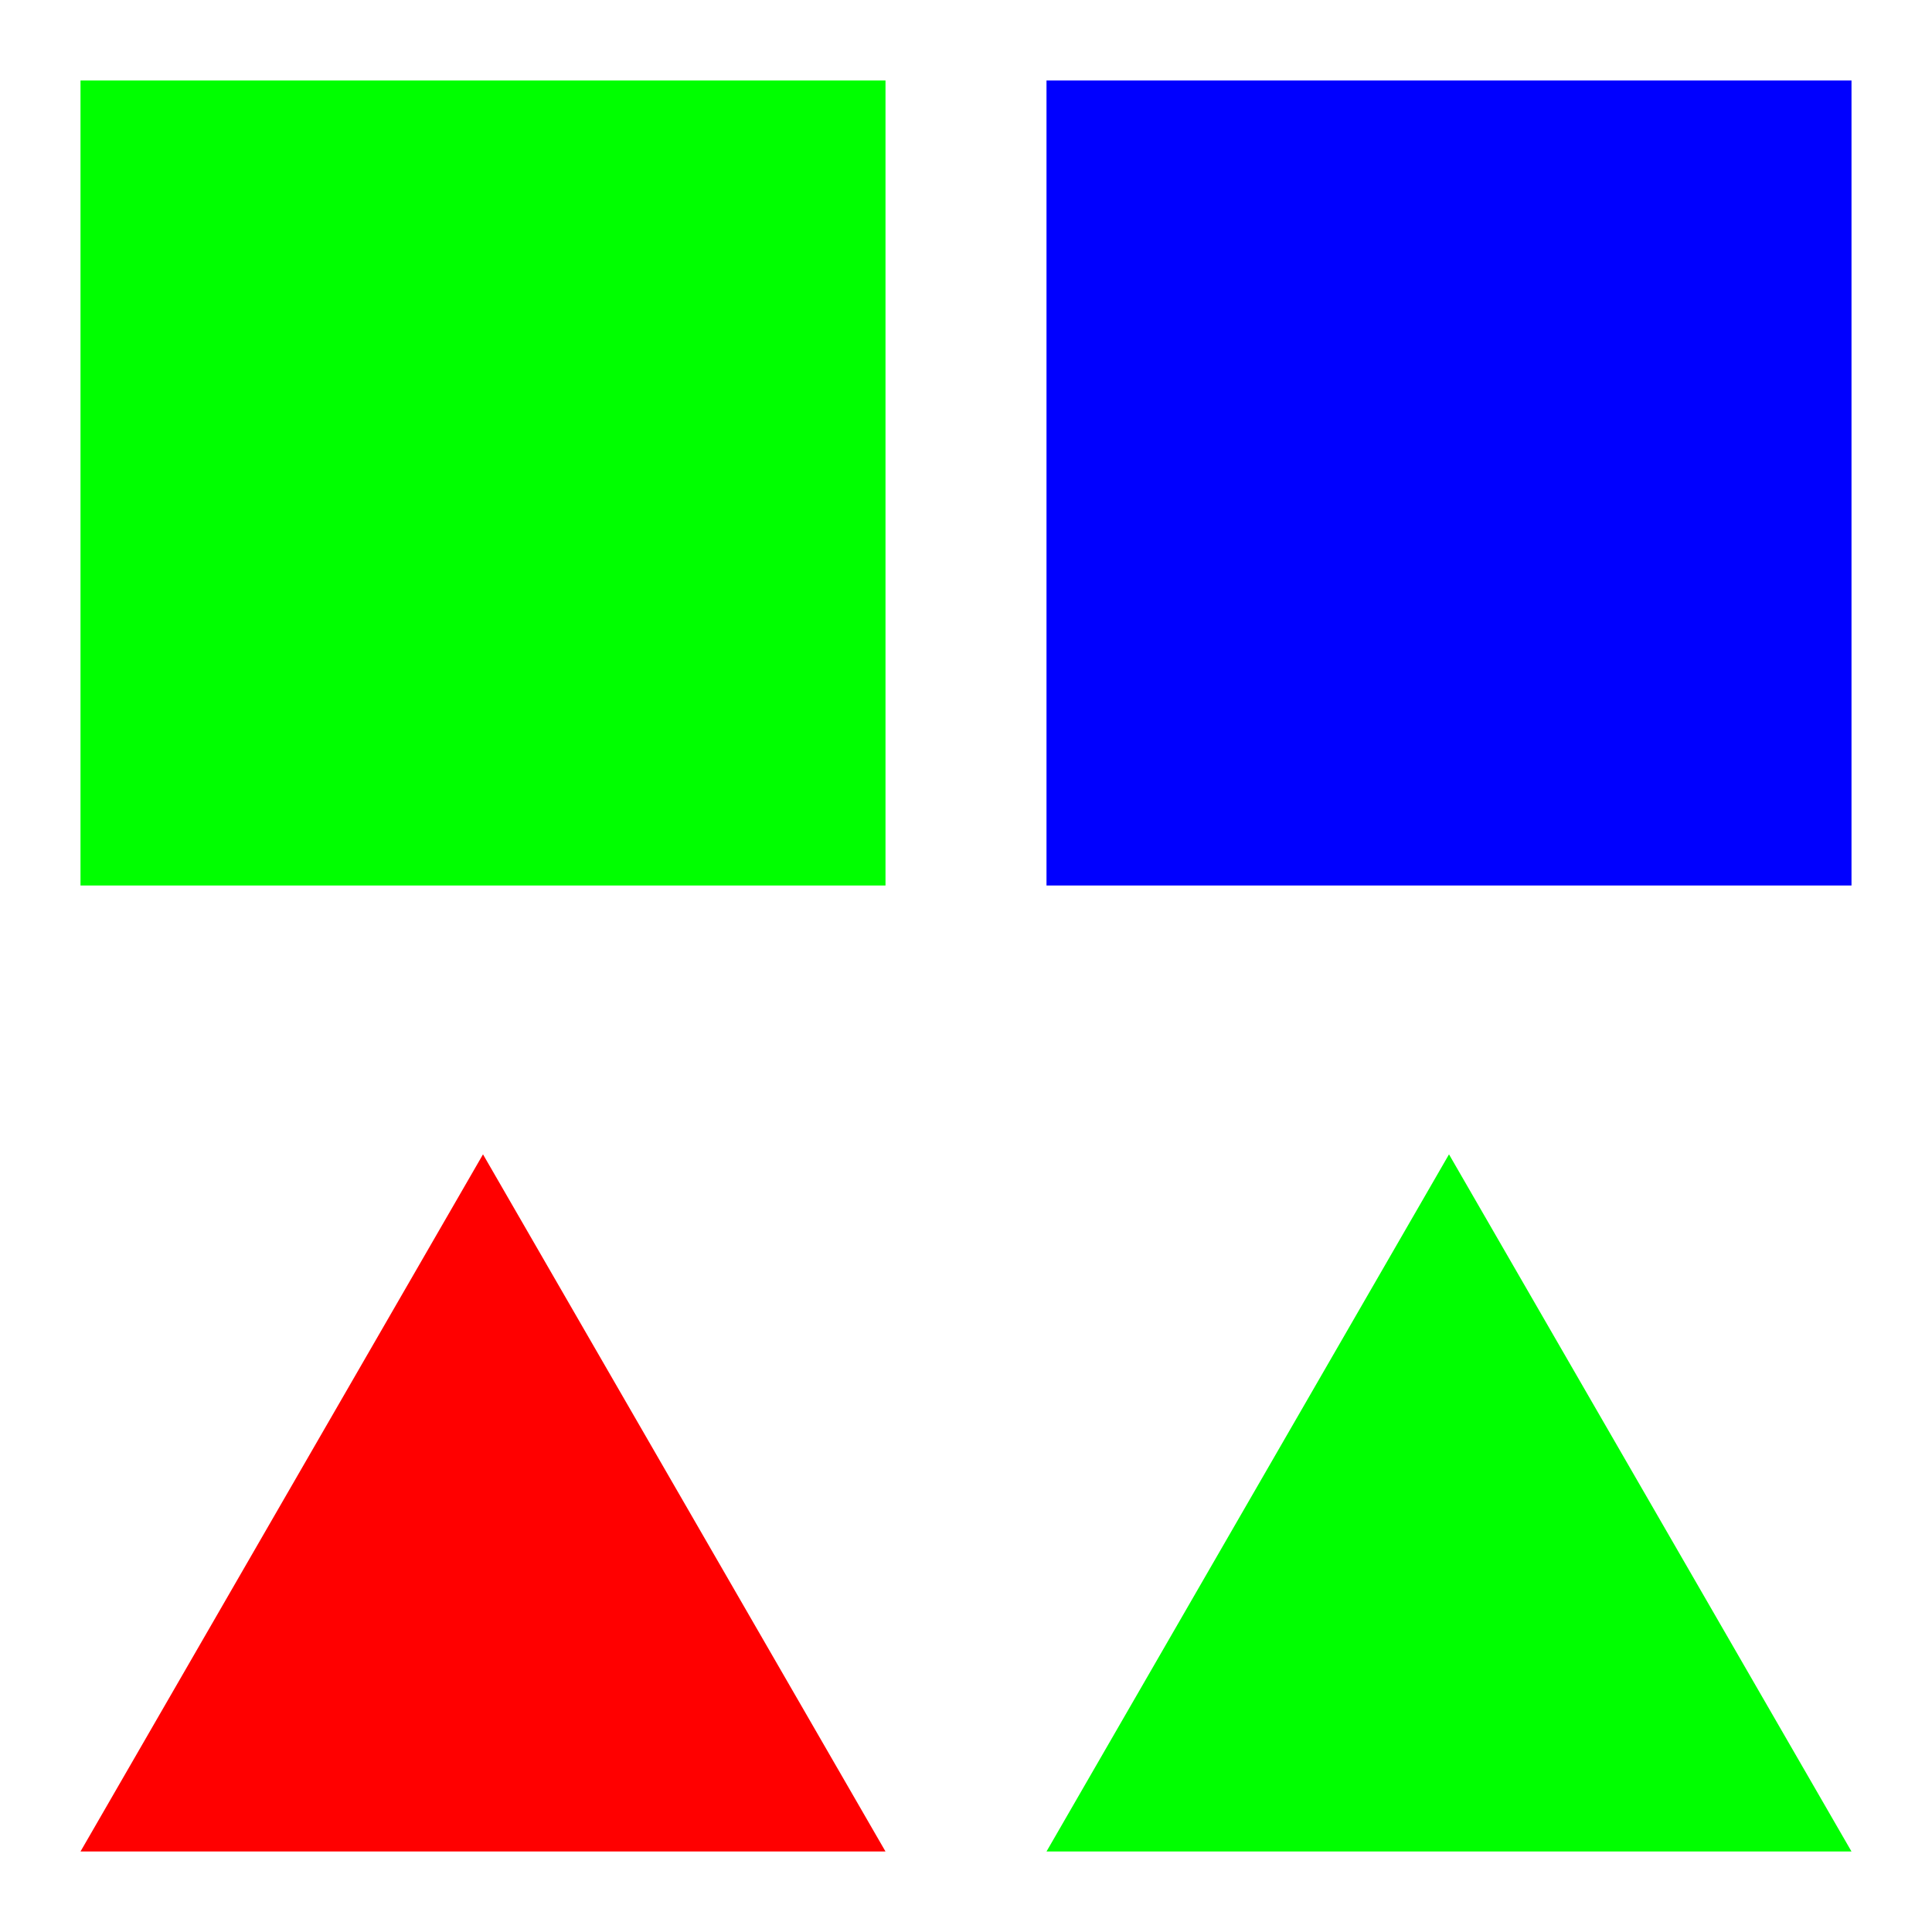 <?xml version="1.0" encoding="UTF-8"?>
<svg xmlns="http://www.w3.org/2000/svg" xmlns:xlink="http://www.w3.org/1999/xlink" width="240" height="240" viewBox="0 0 240 240">
<path fill-rule="nonzero" fill="rgb(0%, 100%, 0%)" fill-opacity="1" d="M 10 10 L 110 10 L 110 110 L 10 110 Z M 10 10 "/>
<path fill-rule="nonzero" fill="rgb(100%, 0%, 0%)" fill-opacity="1" d="M 60 143.398 L 10 230 L 110 230 Z M 60 143.398 "/>
<path fill-rule="nonzero" fill="rgb(0%, 0%, 100%)" fill-opacity="1" d="M 130 10 L 230 10 L 230 110 L 130 110 Z M 130 10 "/>
<path fill-rule="nonzero" fill="rgb(0%, 100%, 0%)" fill-opacity="1" d="M 180 143.398 L 130 230 L 230 230 Z M 180 143.398 "/>
</svg>
